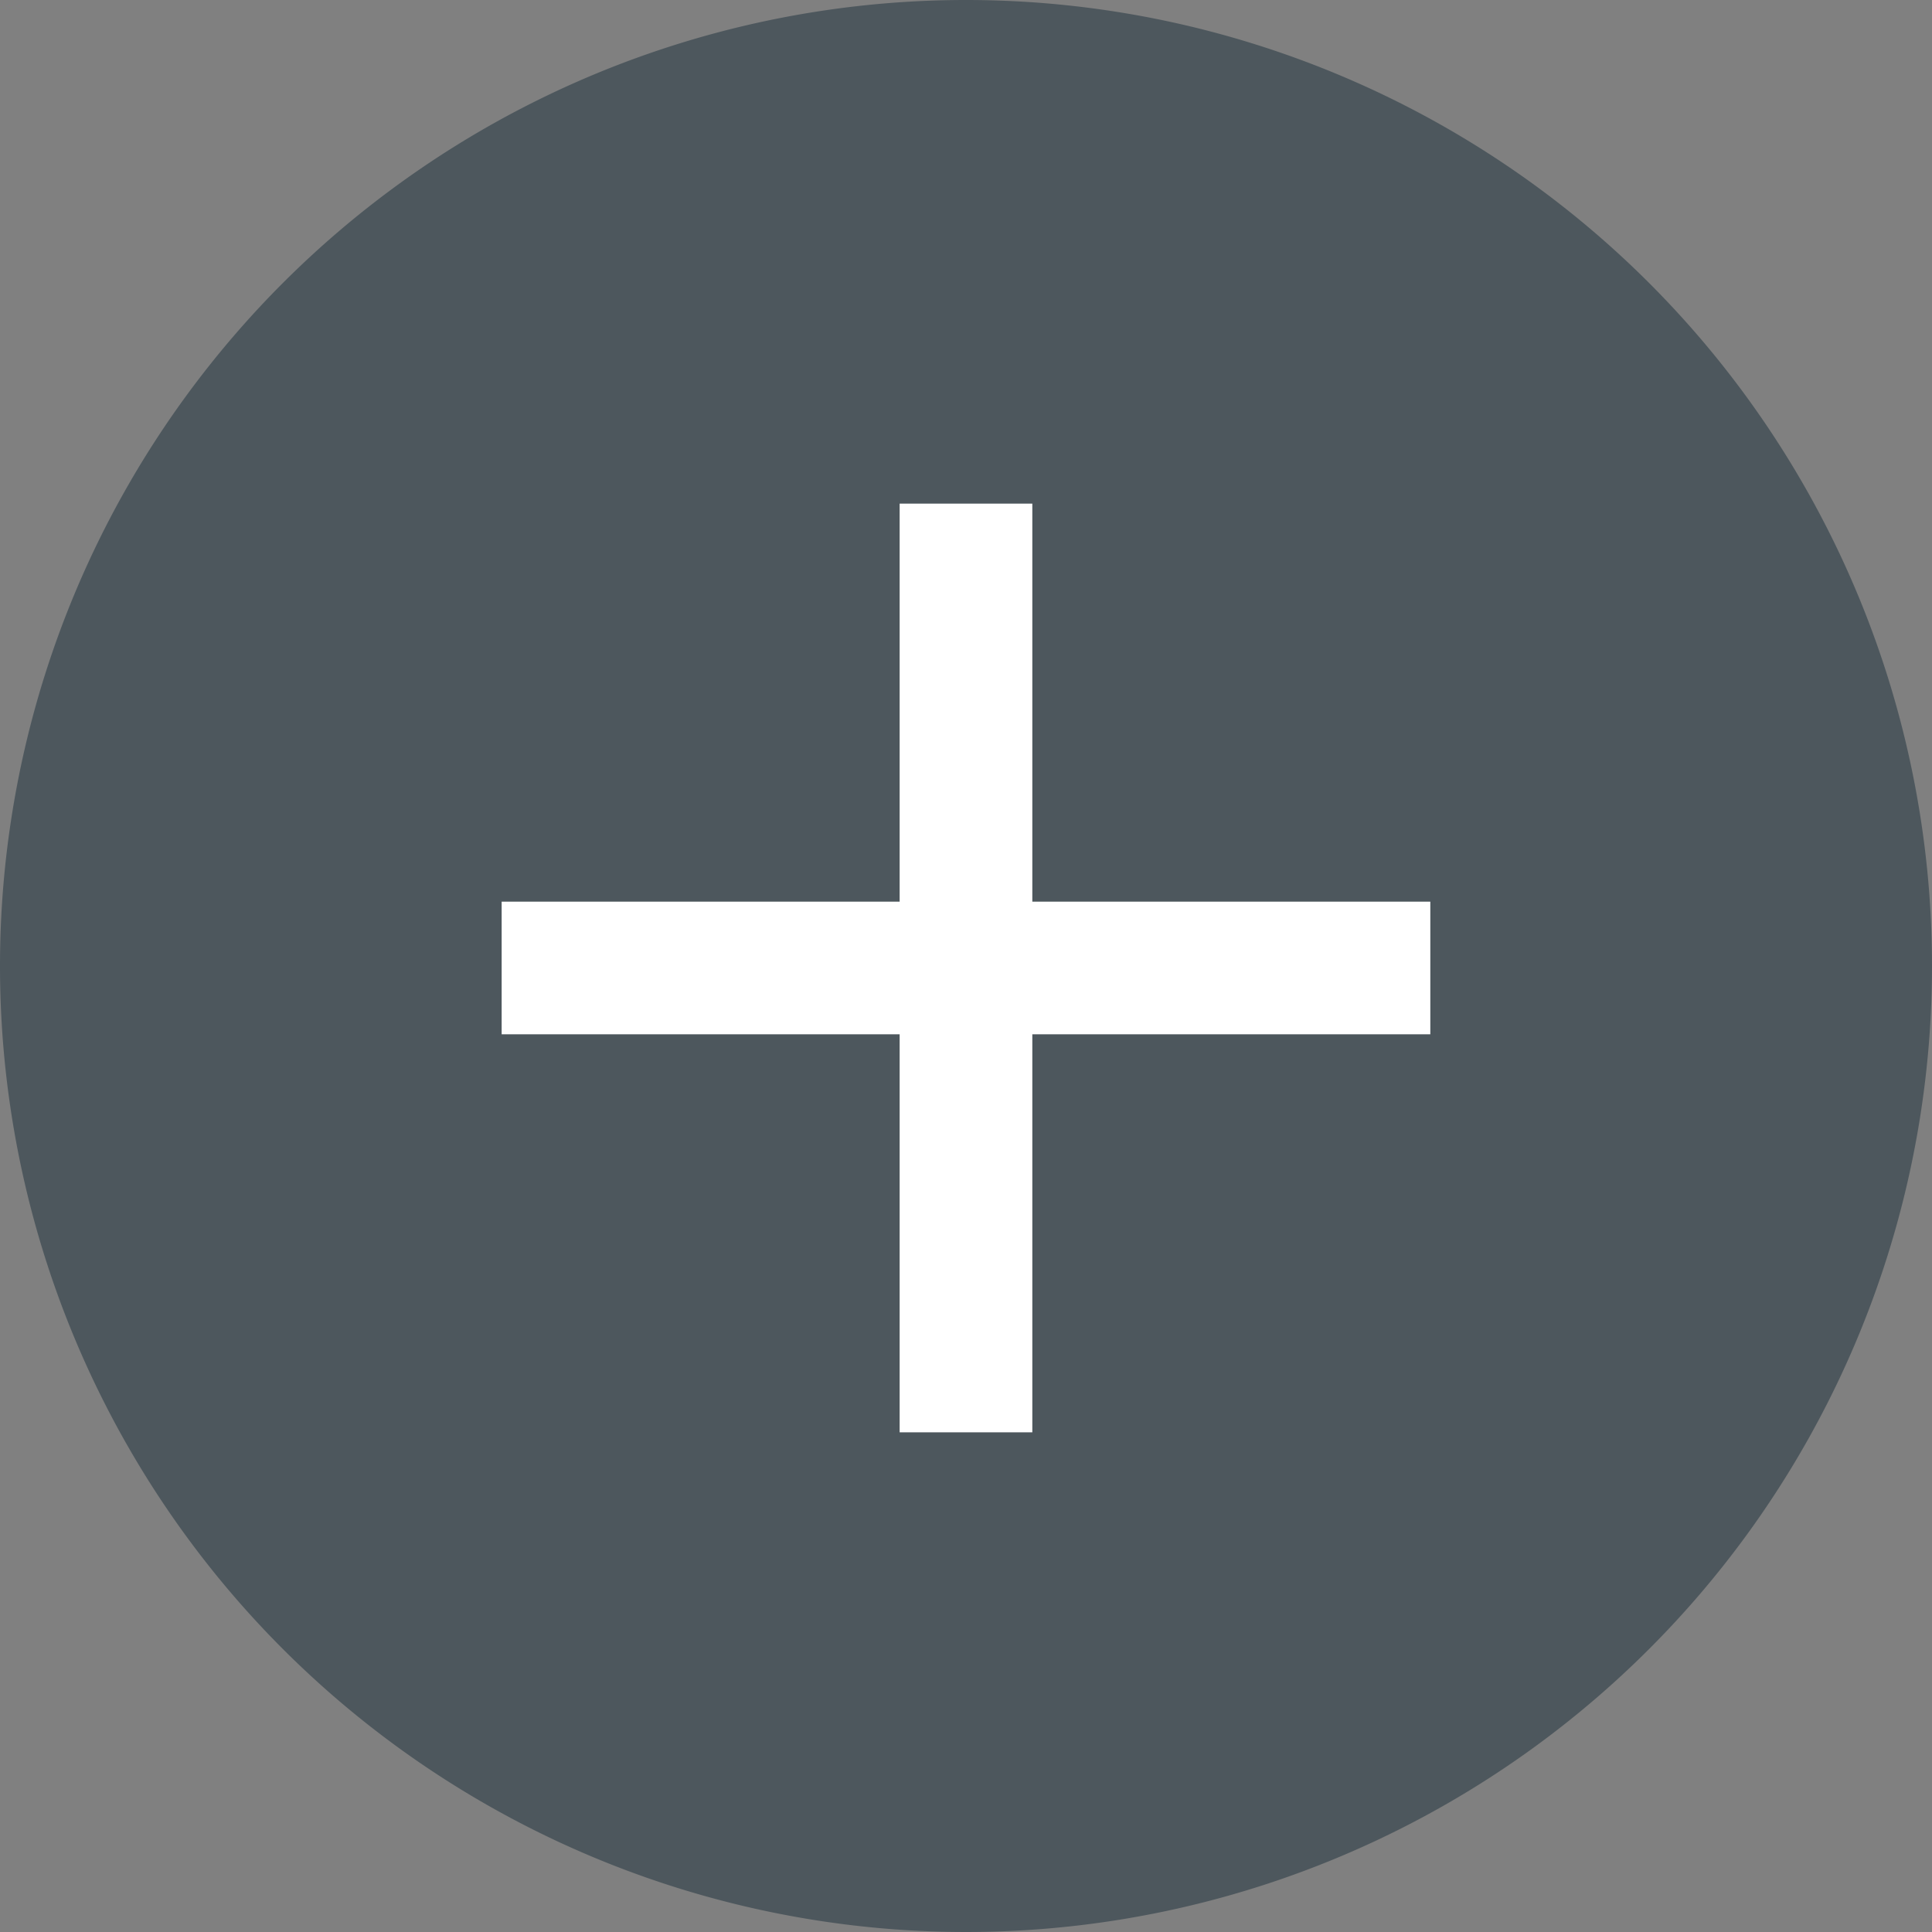 <svg xmlns="http://www.w3.org/2000/svg" width="49" height="49" viewBox="-8273 -2124.05 49 49"><rect x="-8273" y="-2124.05" width="49" height="49" fill="#808080" stroke="none"/><g data-name="CompositeLayer"><path d="M-8273-2099.6a24.5 24.5 0 1 1 0 .1z" fill="#4d575d" fill-rule="evenodd" data-name="Ellipse 491"/><path d="M-8236.724-2097.818h-10.094v10.095h-3.365v-10.095h-10.094v-3.364h10.094v-10.095h3.365v10.095h10.094v3.364Z" fill="#fff" fill-rule="evenodd" data-name="Icon material-add"/></g></svg>